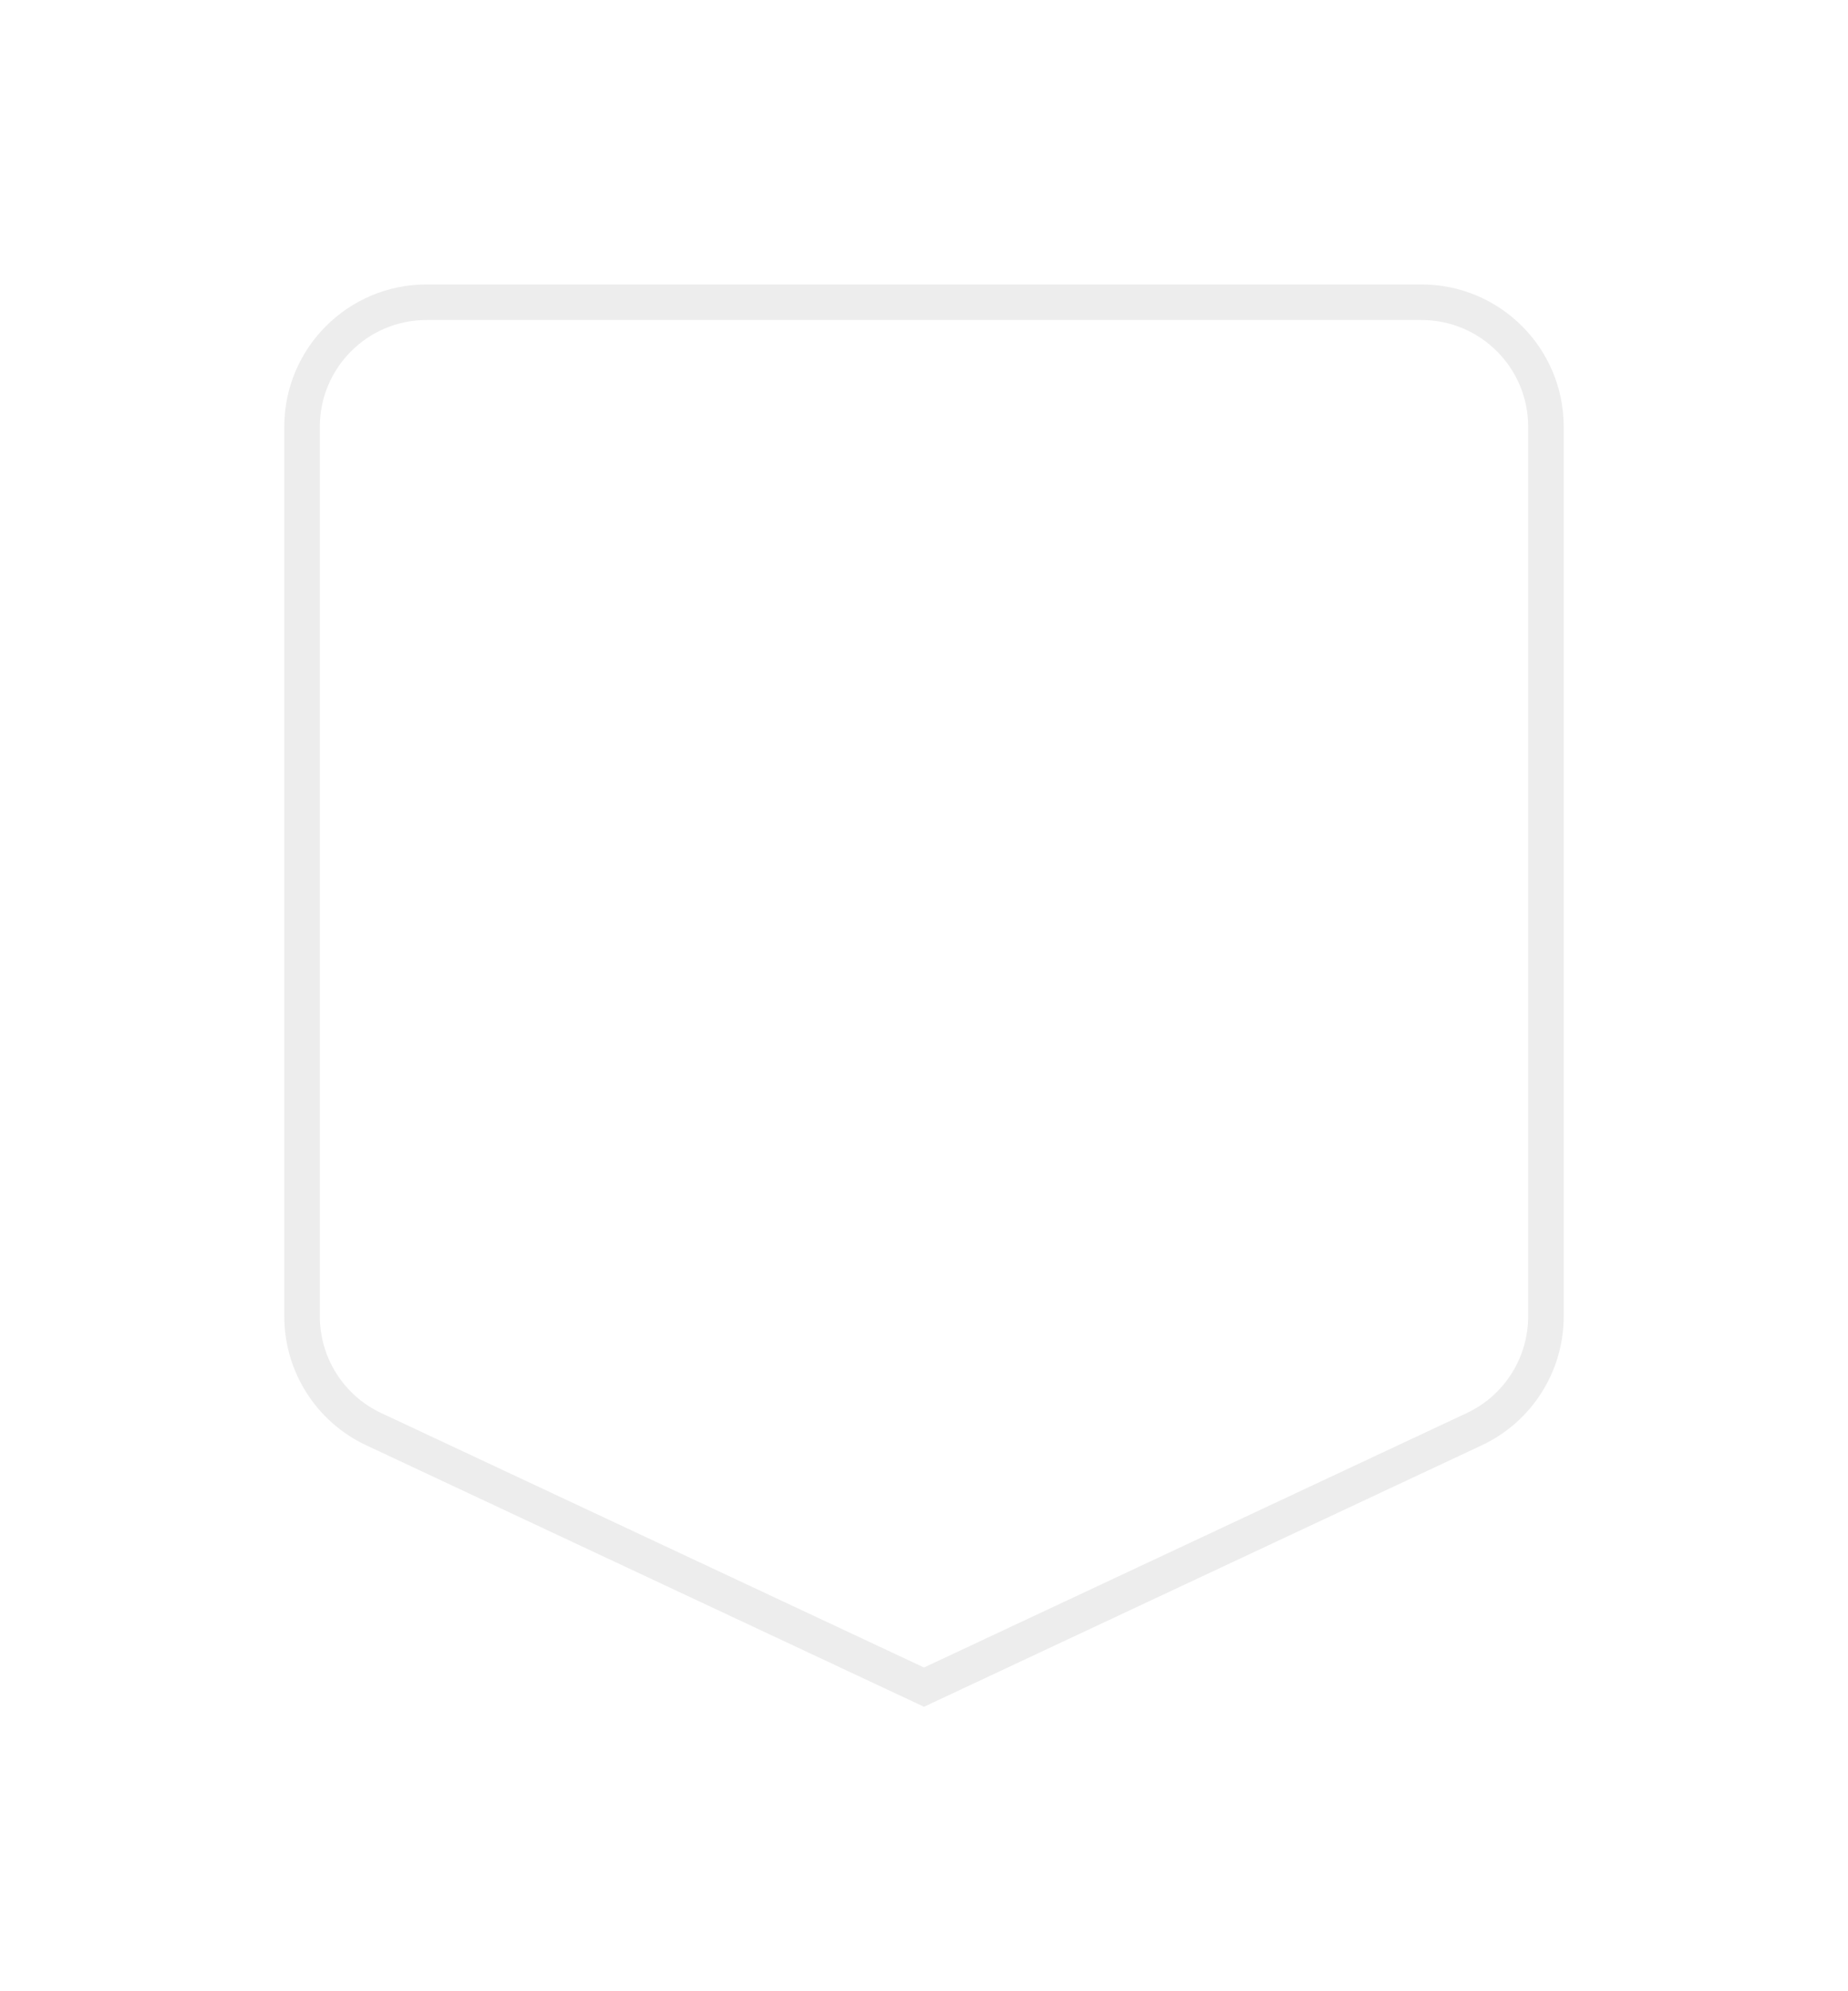 <svg width="26" height="28" viewBox="0 0 26 28" fill="none" xmlns="http://www.w3.org/2000/svg">
<g filter="url(#filter0_d_2123_417477)">
<path d="M20 2C21.105 2 22 2.895 22 4L22 16.511C22 17.287 21.551 17.993 20.849 18.322L13 22L5.151 18.322C4.449 17.993 4 17.287 4 16.511L4 4C4 2.895 4.895 2 6 2L20 2Z" fill="white"/>
<path d="M20 2.25C20.966 2.25 21.75 3.034 21.75 4L21.75 16.511C21.75 17.19 21.357 17.808 20.743 18.096L13 21.724L5.257 18.096C4.643 17.808 4.25 17.19 4.25 16.511L4.25 4C4.25 3.034 5.034 2.25 6 2.25L20 2.25Z" stroke="#EDEDED" stroke-width="0.5"/>
</g>
<defs>
<filter id="filter0_d_2123_417477" x="0" y="0" width="26" height="28" filterUnits="userSpaceOnUse" color-interpolation-filters="sRGB">
<feFlood flood-opacity="0" result="BackgroundImageFix"/>
<feColorMatrix in="SourceAlpha" type="matrix" values="0 0 0 0 0 0 0 0 0 0 0 0 0 0 0 0 0 0 127 0" result="hardAlpha"/>
<feOffset dy="2"/>
<feGaussianBlur stdDeviation="2"/>
<feColorMatrix type="matrix" values="0 0 0 0 0.824 0 0 0 0 0.835 0 0 0 0 0.871 0 0 0 0.6 0"/>
<feBlend mode="normal" in2="BackgroundImageFix" result="effect1_dropShadow_2123_417477"/>
<feBlend mode="normal" in="SourceGraphic" in2="effect1_dropShadow_2123_417477" result="shape"/>
</filter>
</defs>
</svg>
